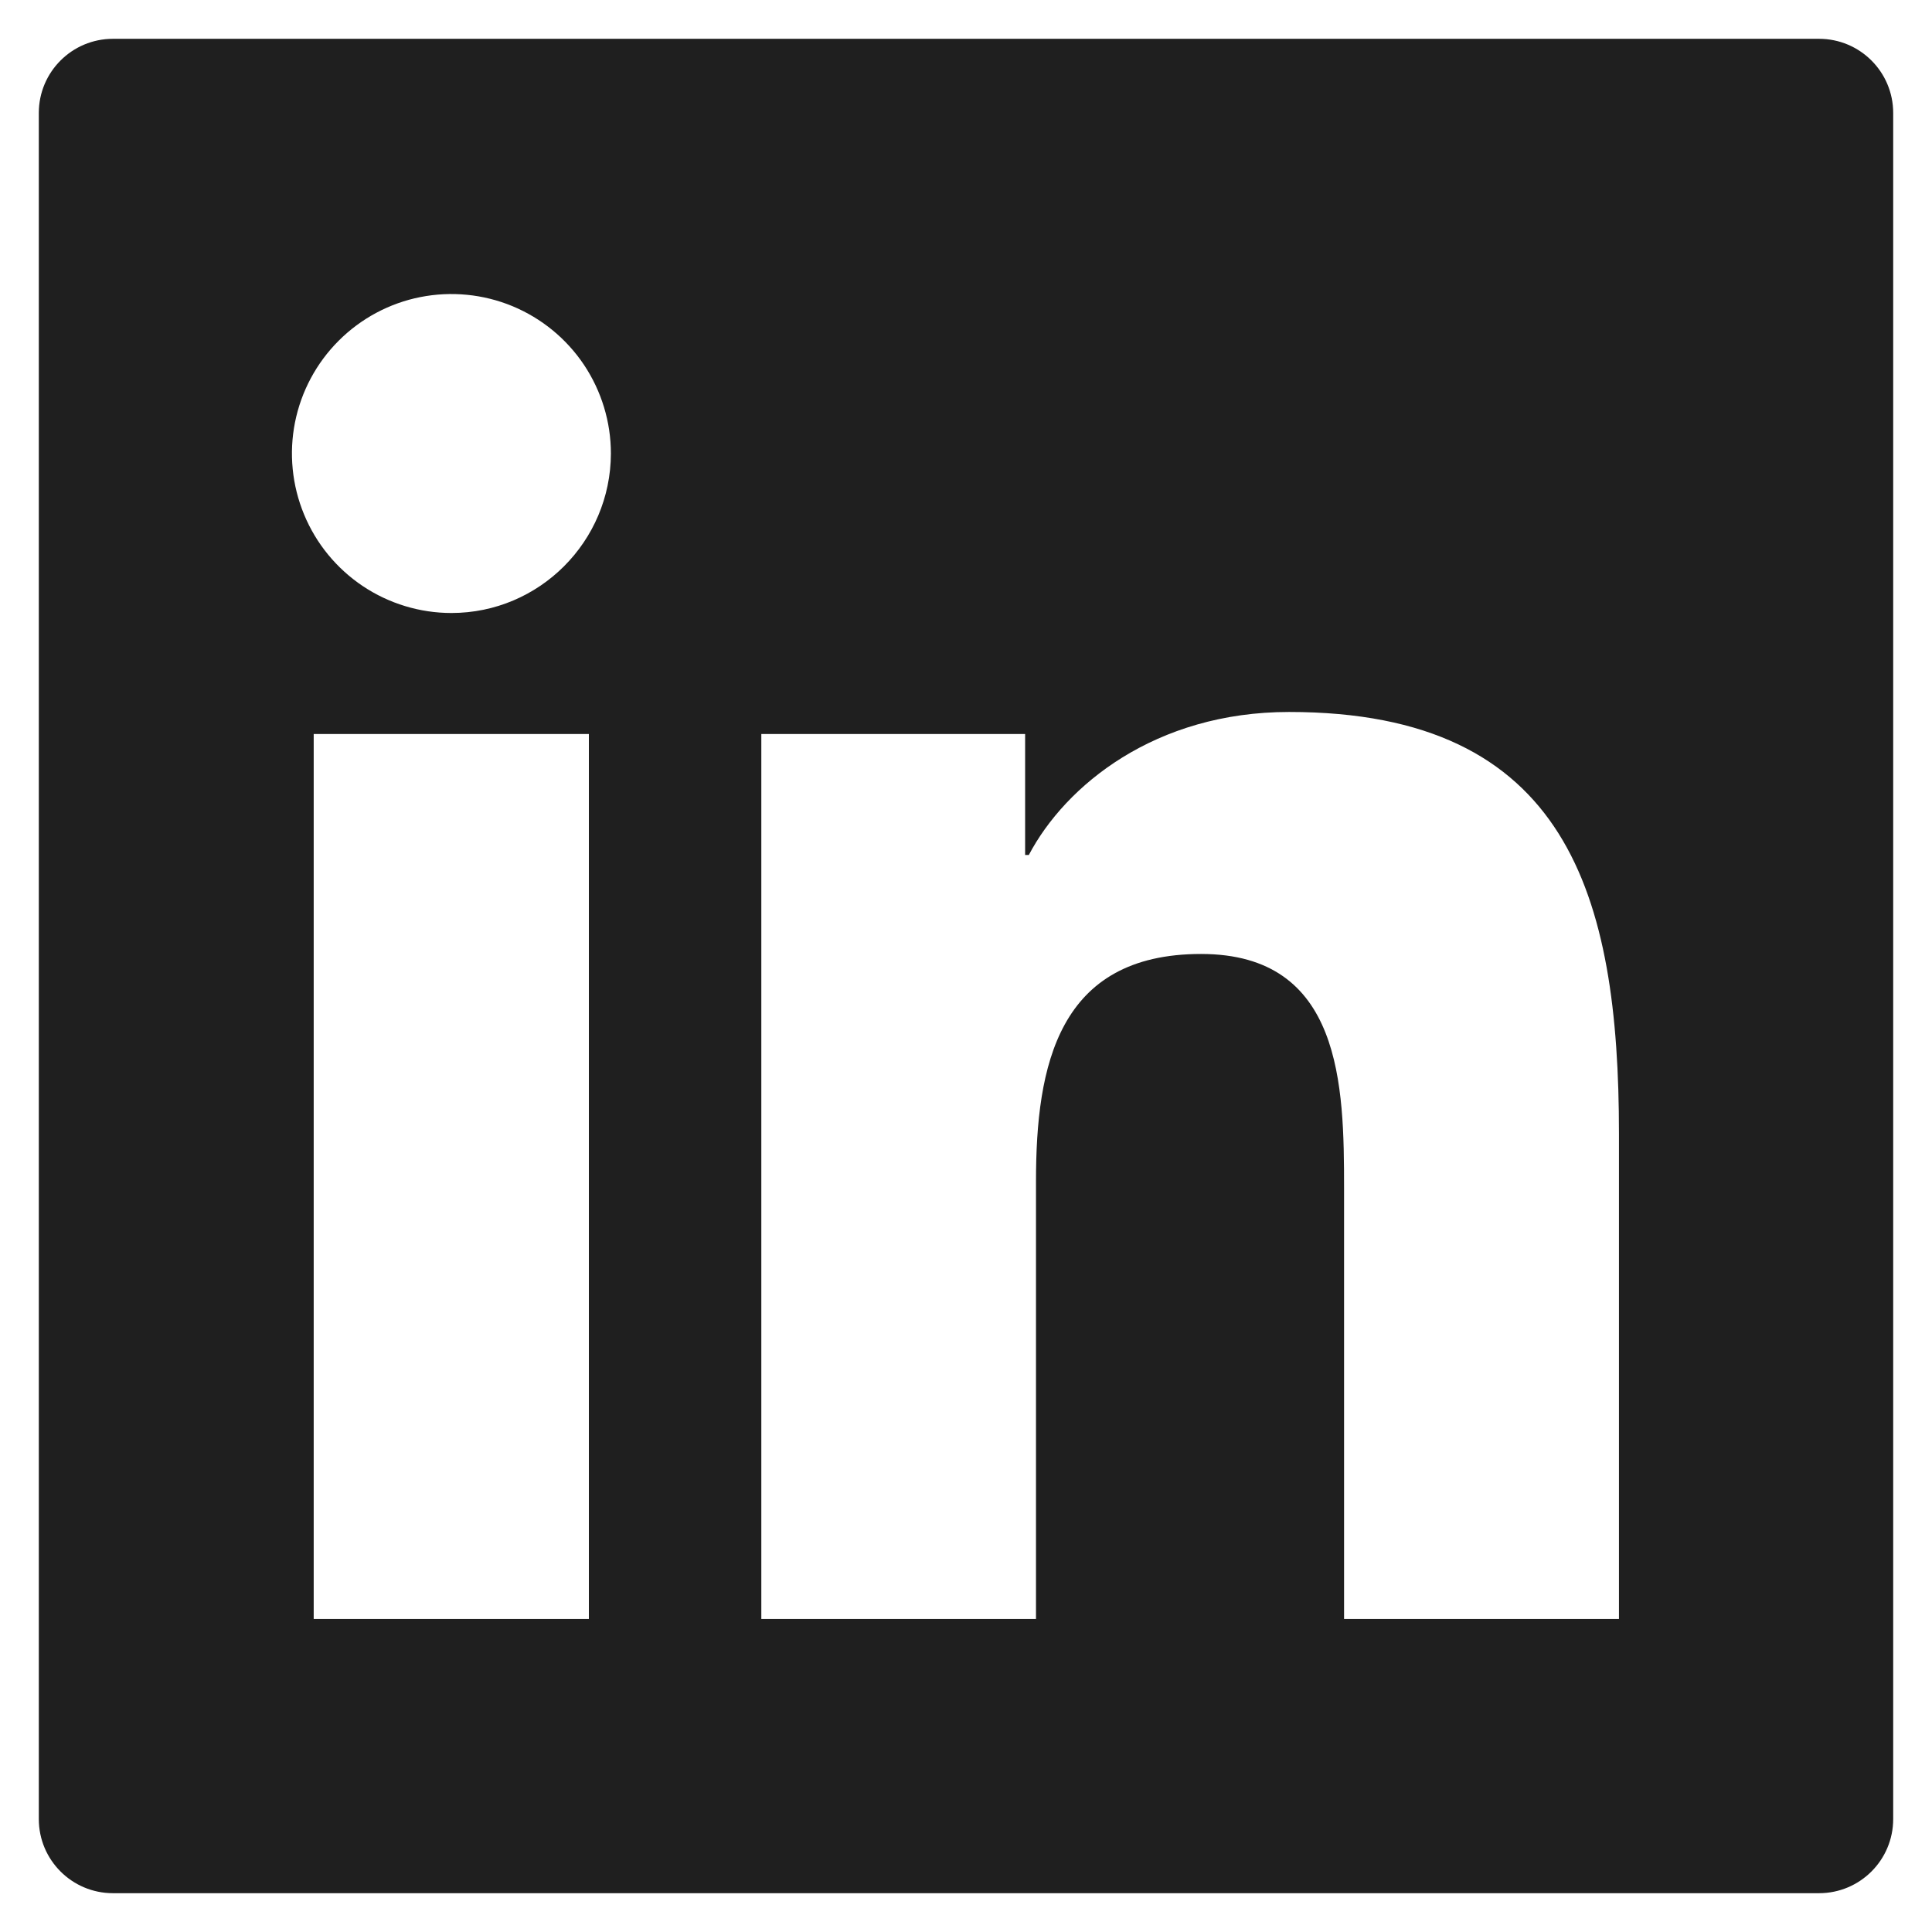 <svg width="35" height="35" viewBox="0 0 35 35" fill="none" xmlns="http://www.w3.org/2000/svg">
<path d="M32.953 0.703H2.047C1.304 0.703 0.703 1.304 0.703 2.047V32.953C0.703 33.696 1.304 34.297 2.047 34.297H32.953C33.696 34.297 34.297 33.696 34.297 32.953V2.047C34.297 1.304 33.696 0.703 32.953 0.703ZM10.668 29.329H5.683V13.297H10.668V29.329ZM8.178 11.105C7.606 11.105 7.048 10.935 6.573 10.618C6.098 10.3 5.727 9.849 5.509 9.321C5.29 8.793 5.233 8.212 5.344 7.652C5.456 7.091 5.731 6.577 6.135 6.173C6.539 5.769 7.054 5.493 7.614 5.382C8.175 5.271 8.755 5.328 9.283 5.546C9.811 5.765 10.262 6.135 10.58 6.61C10.897 7.086 11.067 7.644 11.067 8.216C11.063 9.811 9.769 11.105 8.178 11.105ZM29.329 29.329H24.349V21.531C24.349 19.671 24.315 17.282 21.758 17.282C19.167 17.282 18.768 19.306 18.768 21.397V29.329H13.792V13.297H18.571V15.489H18.638C19.302 14.229 20.927 12.898 23.354 12.898C28.401 12.898 29.329 16.219 29.329 20.536V29.329Z" fill="#1F1F1F"/>
</svg>
